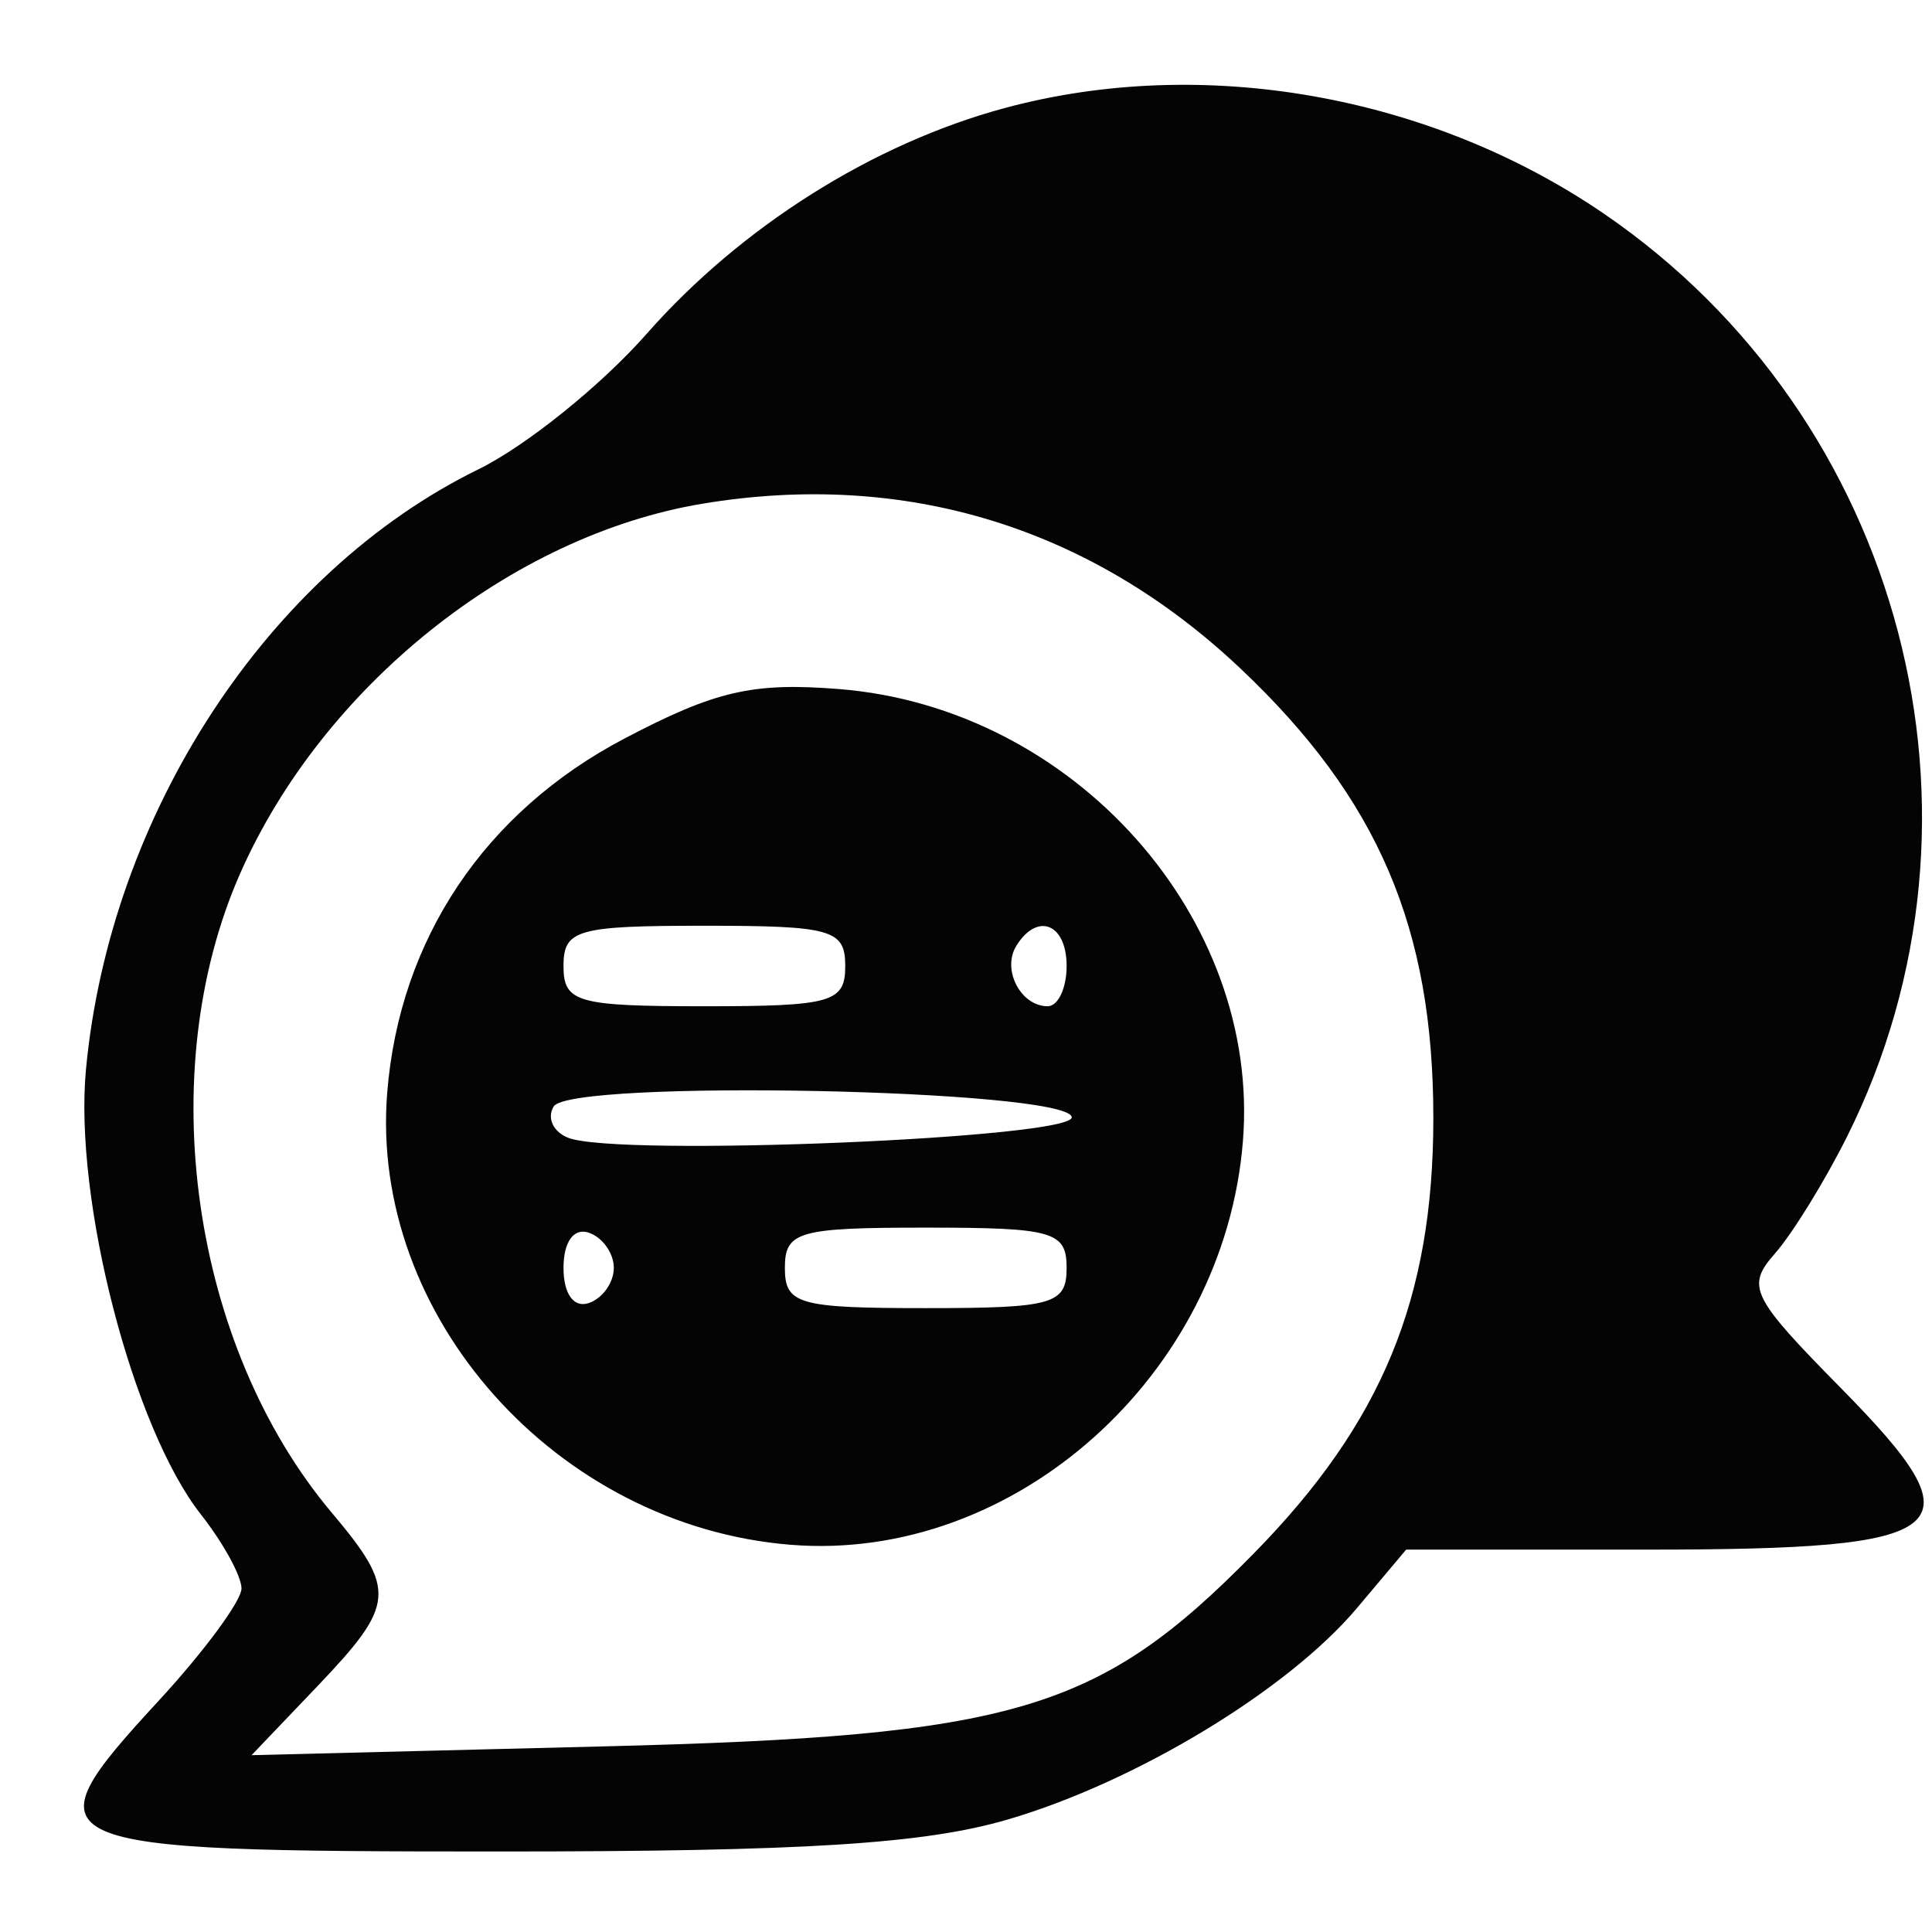 <svg xmlns="http://www.w3.org/2000/svg" width="96" height="96" viewBox="0 0 96 96" version="1.1"><path d="" stroke="none" fill="#080404" fill-rule="evenodd"/><path d="M 49.929 5.367 C 43.365 7.137, 36.813 11.270, 32.123 16.598 C 29.882 19.144, 26.125 22.168, 23.774 23.319 C 13.315 28.437, 5.463 40.446, 4.271 53.145 C 3.665 59.605, 6.593 70.942, 9.980 75.248 C 11.091 76.660, 12 78.317, 12 78.930 C 12 79.543, 10.149 82.053, 7.887 84.507 C 1.199 91.762, 1.735 92, 24.787 92 C 39.975 92, 45.913 91.627, 50.068 90.412 C 56.455 88.544, 64.002 83.974, 67.433 79.897 L 69.871 77 81.813 77 C 97.347 77, 98.466 76.072, 91.481 68.981 C 86.994 64.425, 86.751 63.929, 88.201 62.280 C 89.062 61.301, 90.667 58.700, 91.768 56.500 C 99.759 40.524, 94.564 20.781, 79.696 10.617 C 71.050 4.707, 59.761 2.716, 49.929 5.367 M 34.920 25.026 C 25.413 26.603, 16.037 34.099, 11.932 43.405 C 7.571 53.295, 9.517 66.884, 16.480 75.159 C 19.720 79.009, 19.660 79.713, 15.750 83.810 L 12.500 87.214 30 86.777 C 50.444 86.266, 54.595 85.034, 62.295 77.195 C 68.674 70.701, 71.222 64.521, 71.222 55.548 C 71.222 46.096, 68.470 39.680, 61.645 33.225 C 54.205 26.190, 44.977 23.358, 34.920 25.026 M 31.015 36.705 C 24.084 40.349, 19.851 46.672, 19.240 54.294 C 18.349 65.399, 27.658 75.827, 39.294 76.760 C 50.399 77.651, 60.827 68.342, 61.760 56.706 C 62.651 45.601, 53.342 35.173, 41.706 34.240 C 37.404 33.895, 35.547 34.323, 31.015 36.705 M 28 48 C 28 49.810, 28.667 50, 35 50 C 41.333 50, 42 49.810, 42 48 C 42 46.190, 41.333 46, 35 46 C 28.667 46, 28 46.190, 28 48 M 50.500 47 C 49.771 48.180, 50.717 50, 52.059 50 C 52.577 50, 53 49.100, 53 48 C 53 45.891, 51.545 45.309, 50.500 47 M 27.514 54.978 C 27.161 55.548, 27.490 56.251, 28.245 56.540 C 30.746 57.500, 53.513 56.553, 53.253 55.500 C 52.912 54.119, 28.353 53.621, 27.514 54.978 M 28 63 C 28 64.289, 28.506 64.998, 29.250 64.750 C 29.938 64.521, 30.500 63.733, 30.500 63 C 30.500 62.267, 29.938 61.479, 29.250 61.250 C 28.506 61.002, 28 61.711, 28 63 M 39 63 C 39 64.810, 39.667 65, 46 65 C 52.333 65, 53 64.810, 53 63 C 53 61.190, 52.333 61, 46 61 C 39.667 61, 39 61.190, 39 63" stroke="none" fill="#040404" fill-rule="evenodd"/></svg>